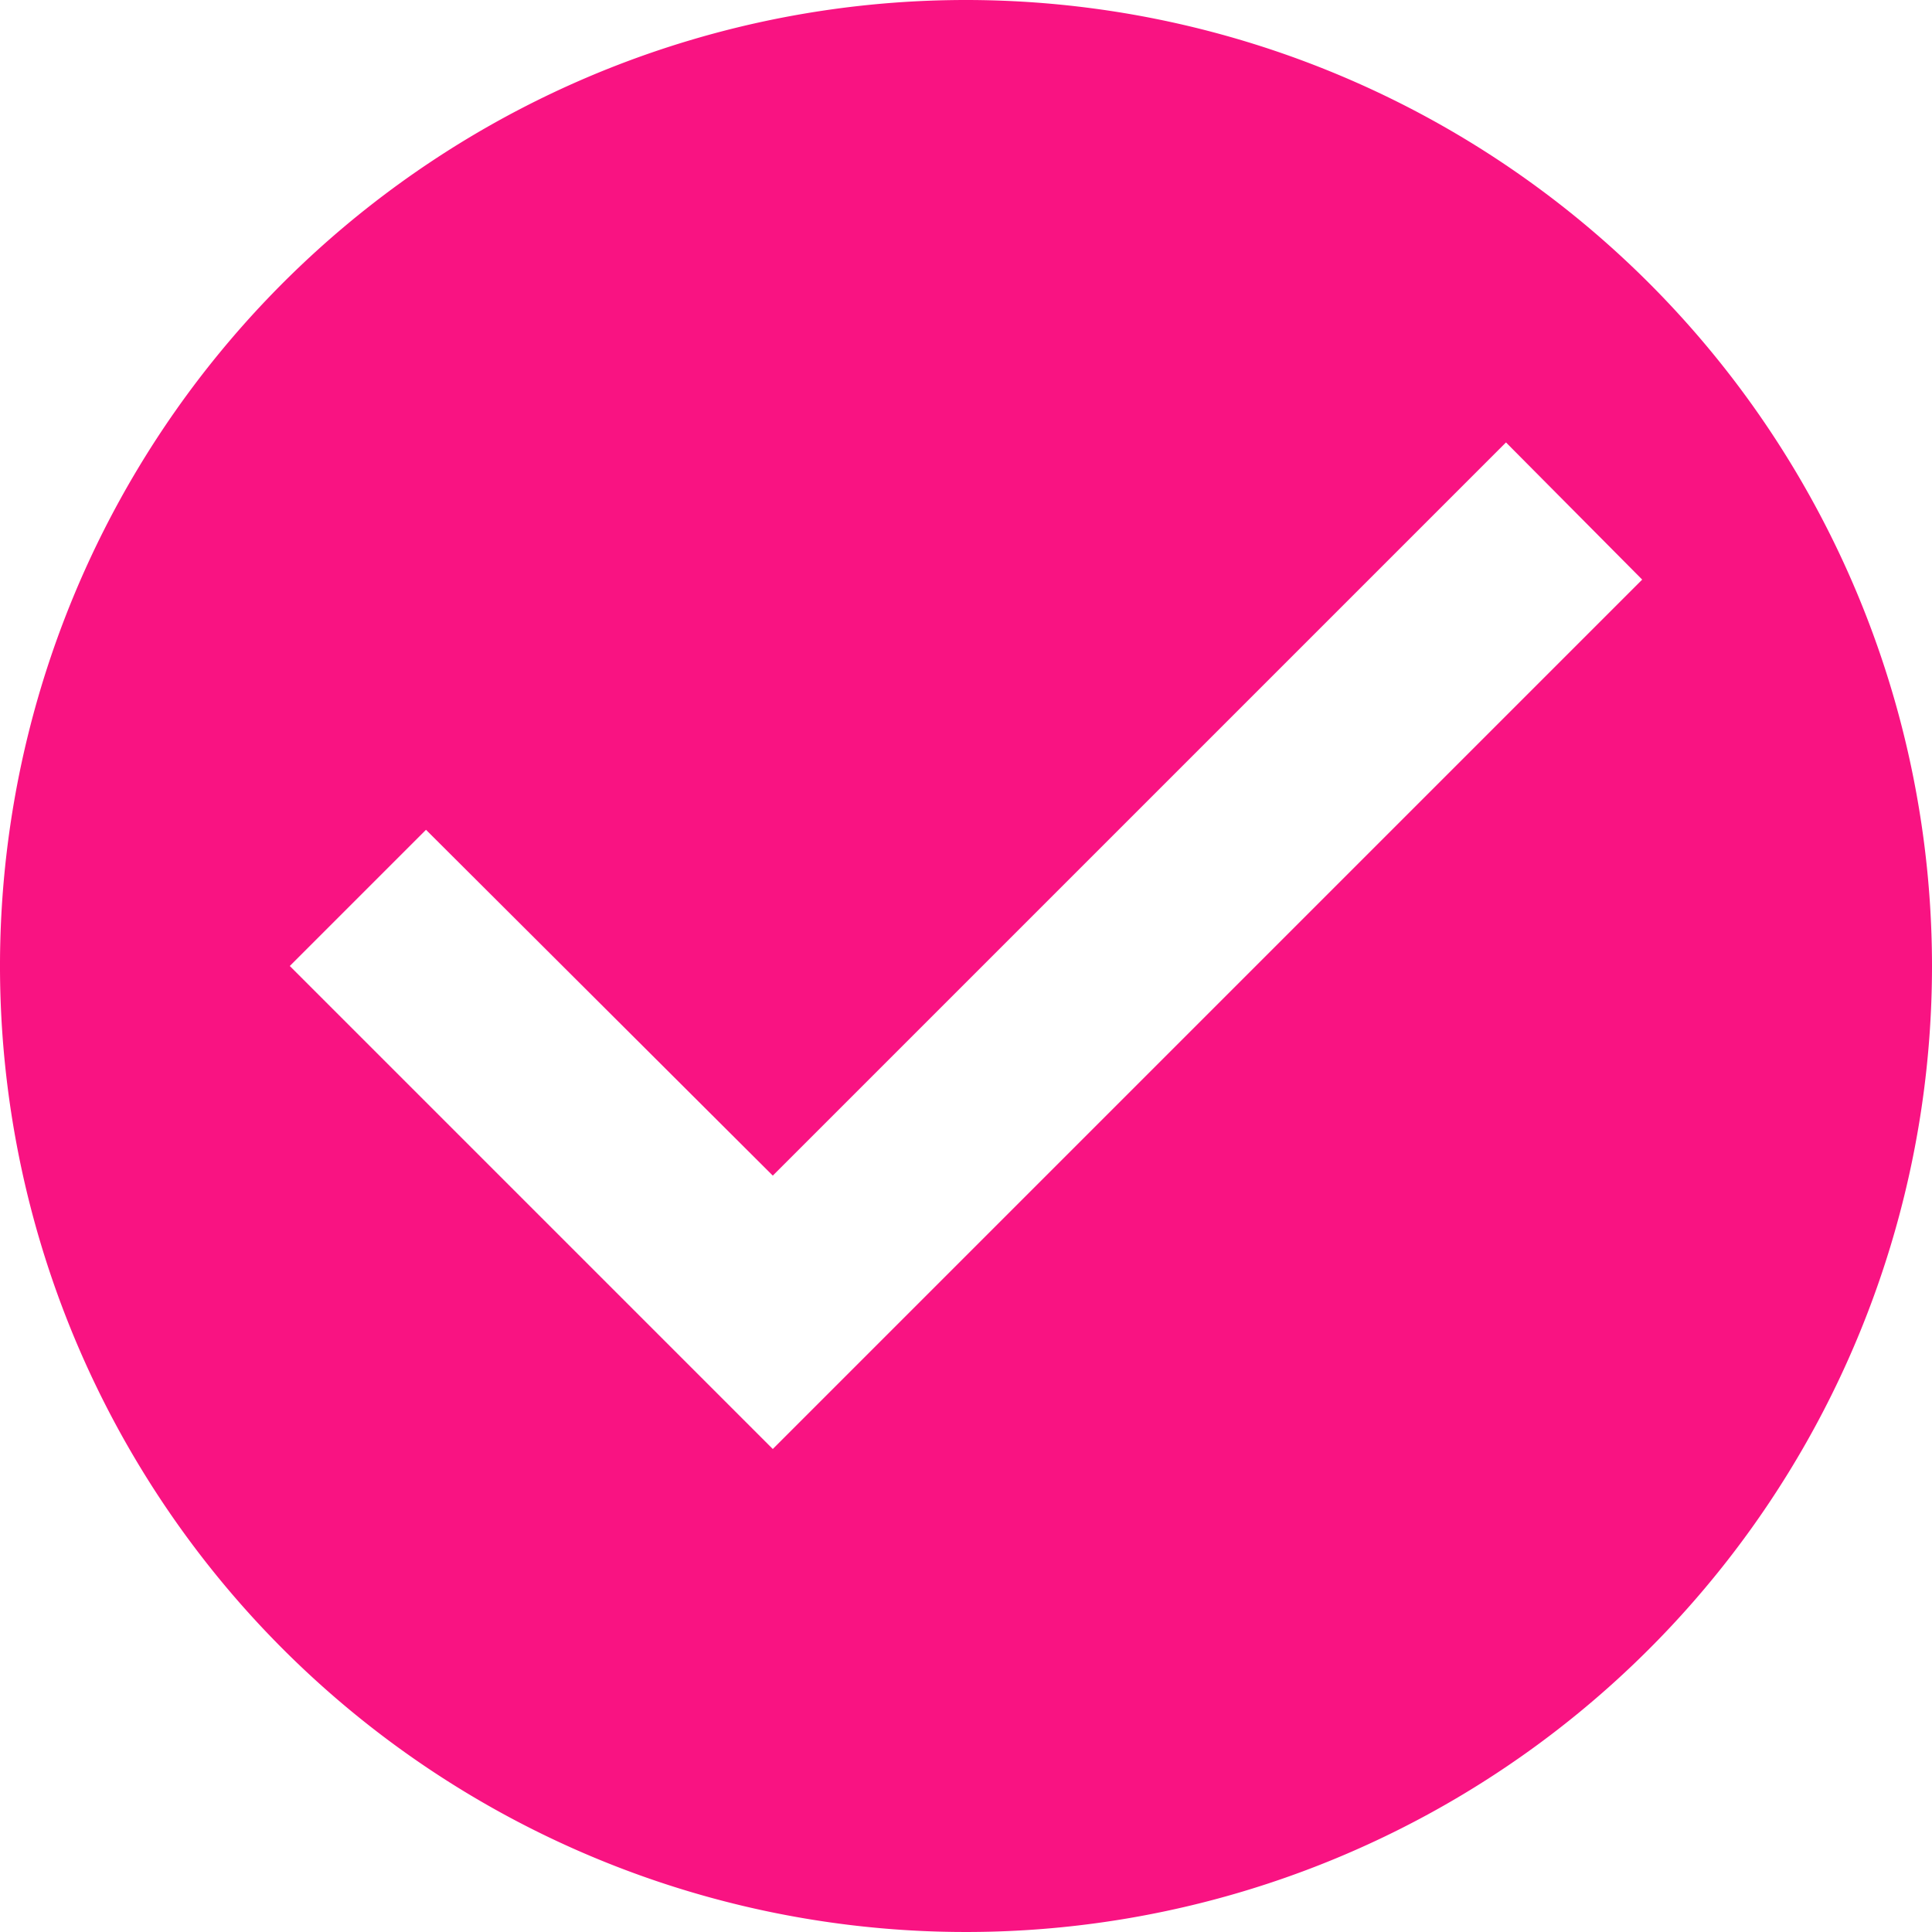 <svg xmlns="http://www.w3.org/2000/svg" width="50" height="50" viewBox="0 0 50 50"><defs><style>.a{fill:#f91382;}</style></defs><path class="a" d="M27,2A25,25,0,1,0,52,27,25.009,25.009,0,0,0,27,2ZM22,39.5,9.5,27l3.525-3.525L22,32.425,40.975,13.45,44.5,17Z" transform="translate(-2 -2)"/></svg>